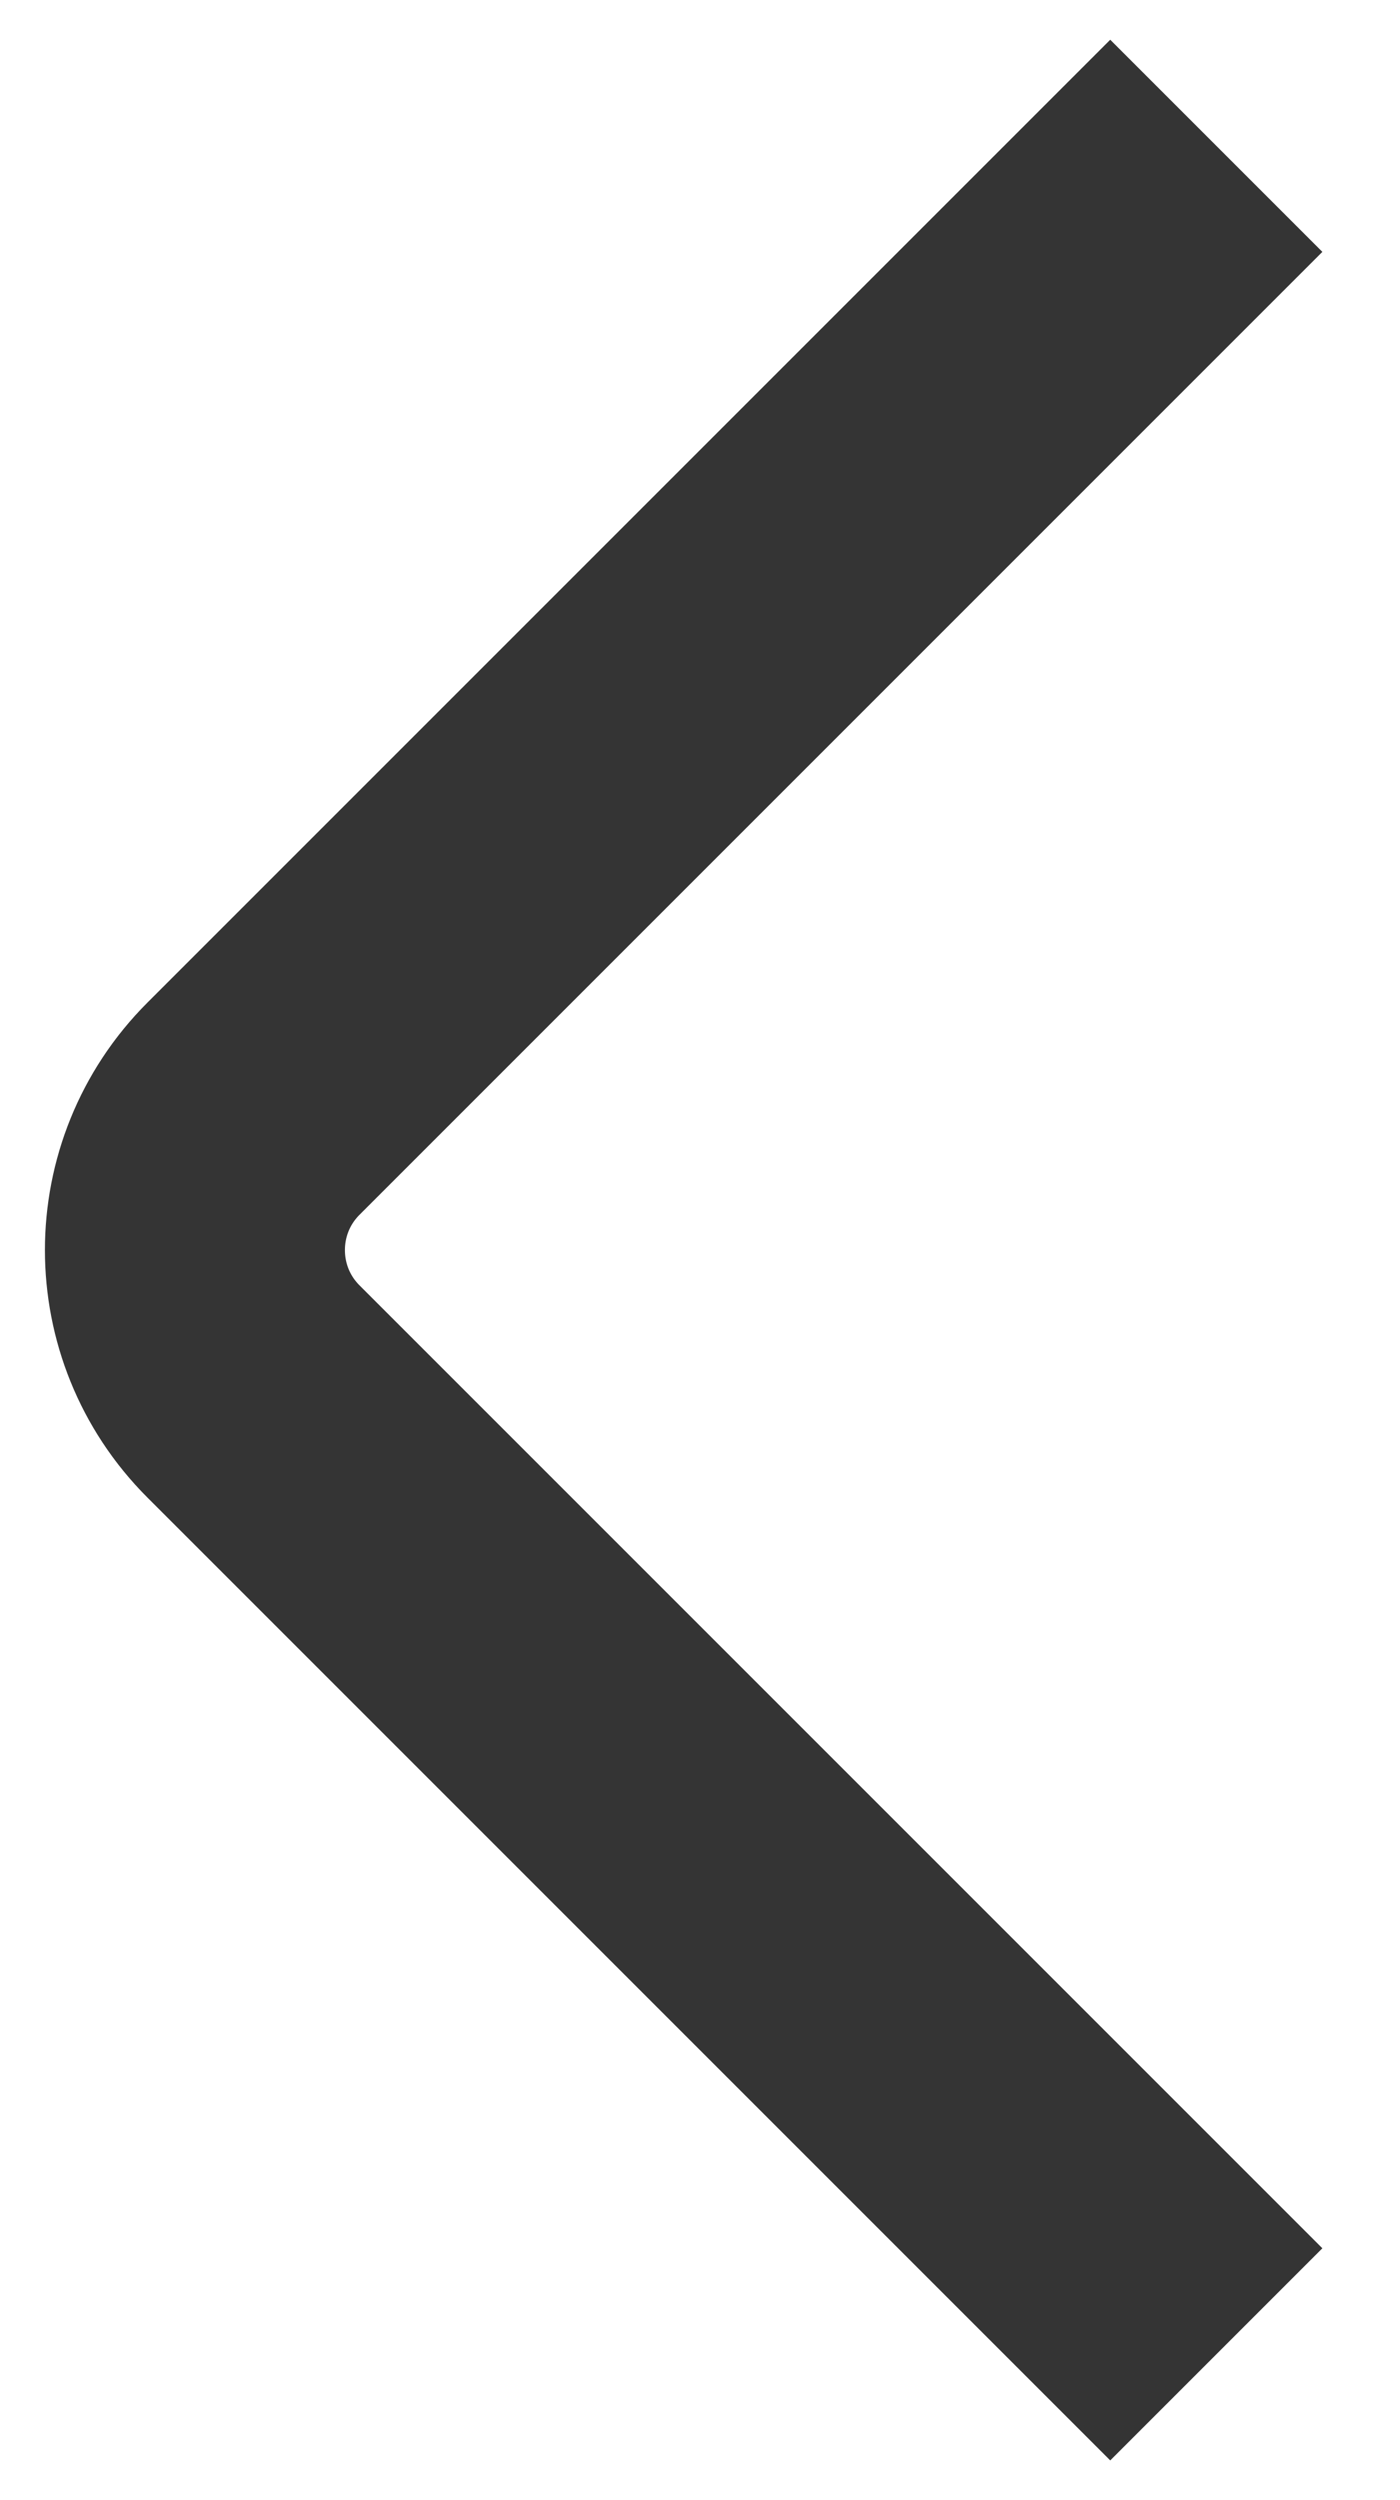<svg width="14" height="25" viewBox="0 0 14 25" fill="none" xmlns="http://www.w3.org/2000/svg">
<path d="M12.163 1.458L2.535 11.086C1.754 11.867 1.754 13.133 2.535 13.914L12.163 23.542" stroke="#343434" stroke-width="3"/>
</svg>
